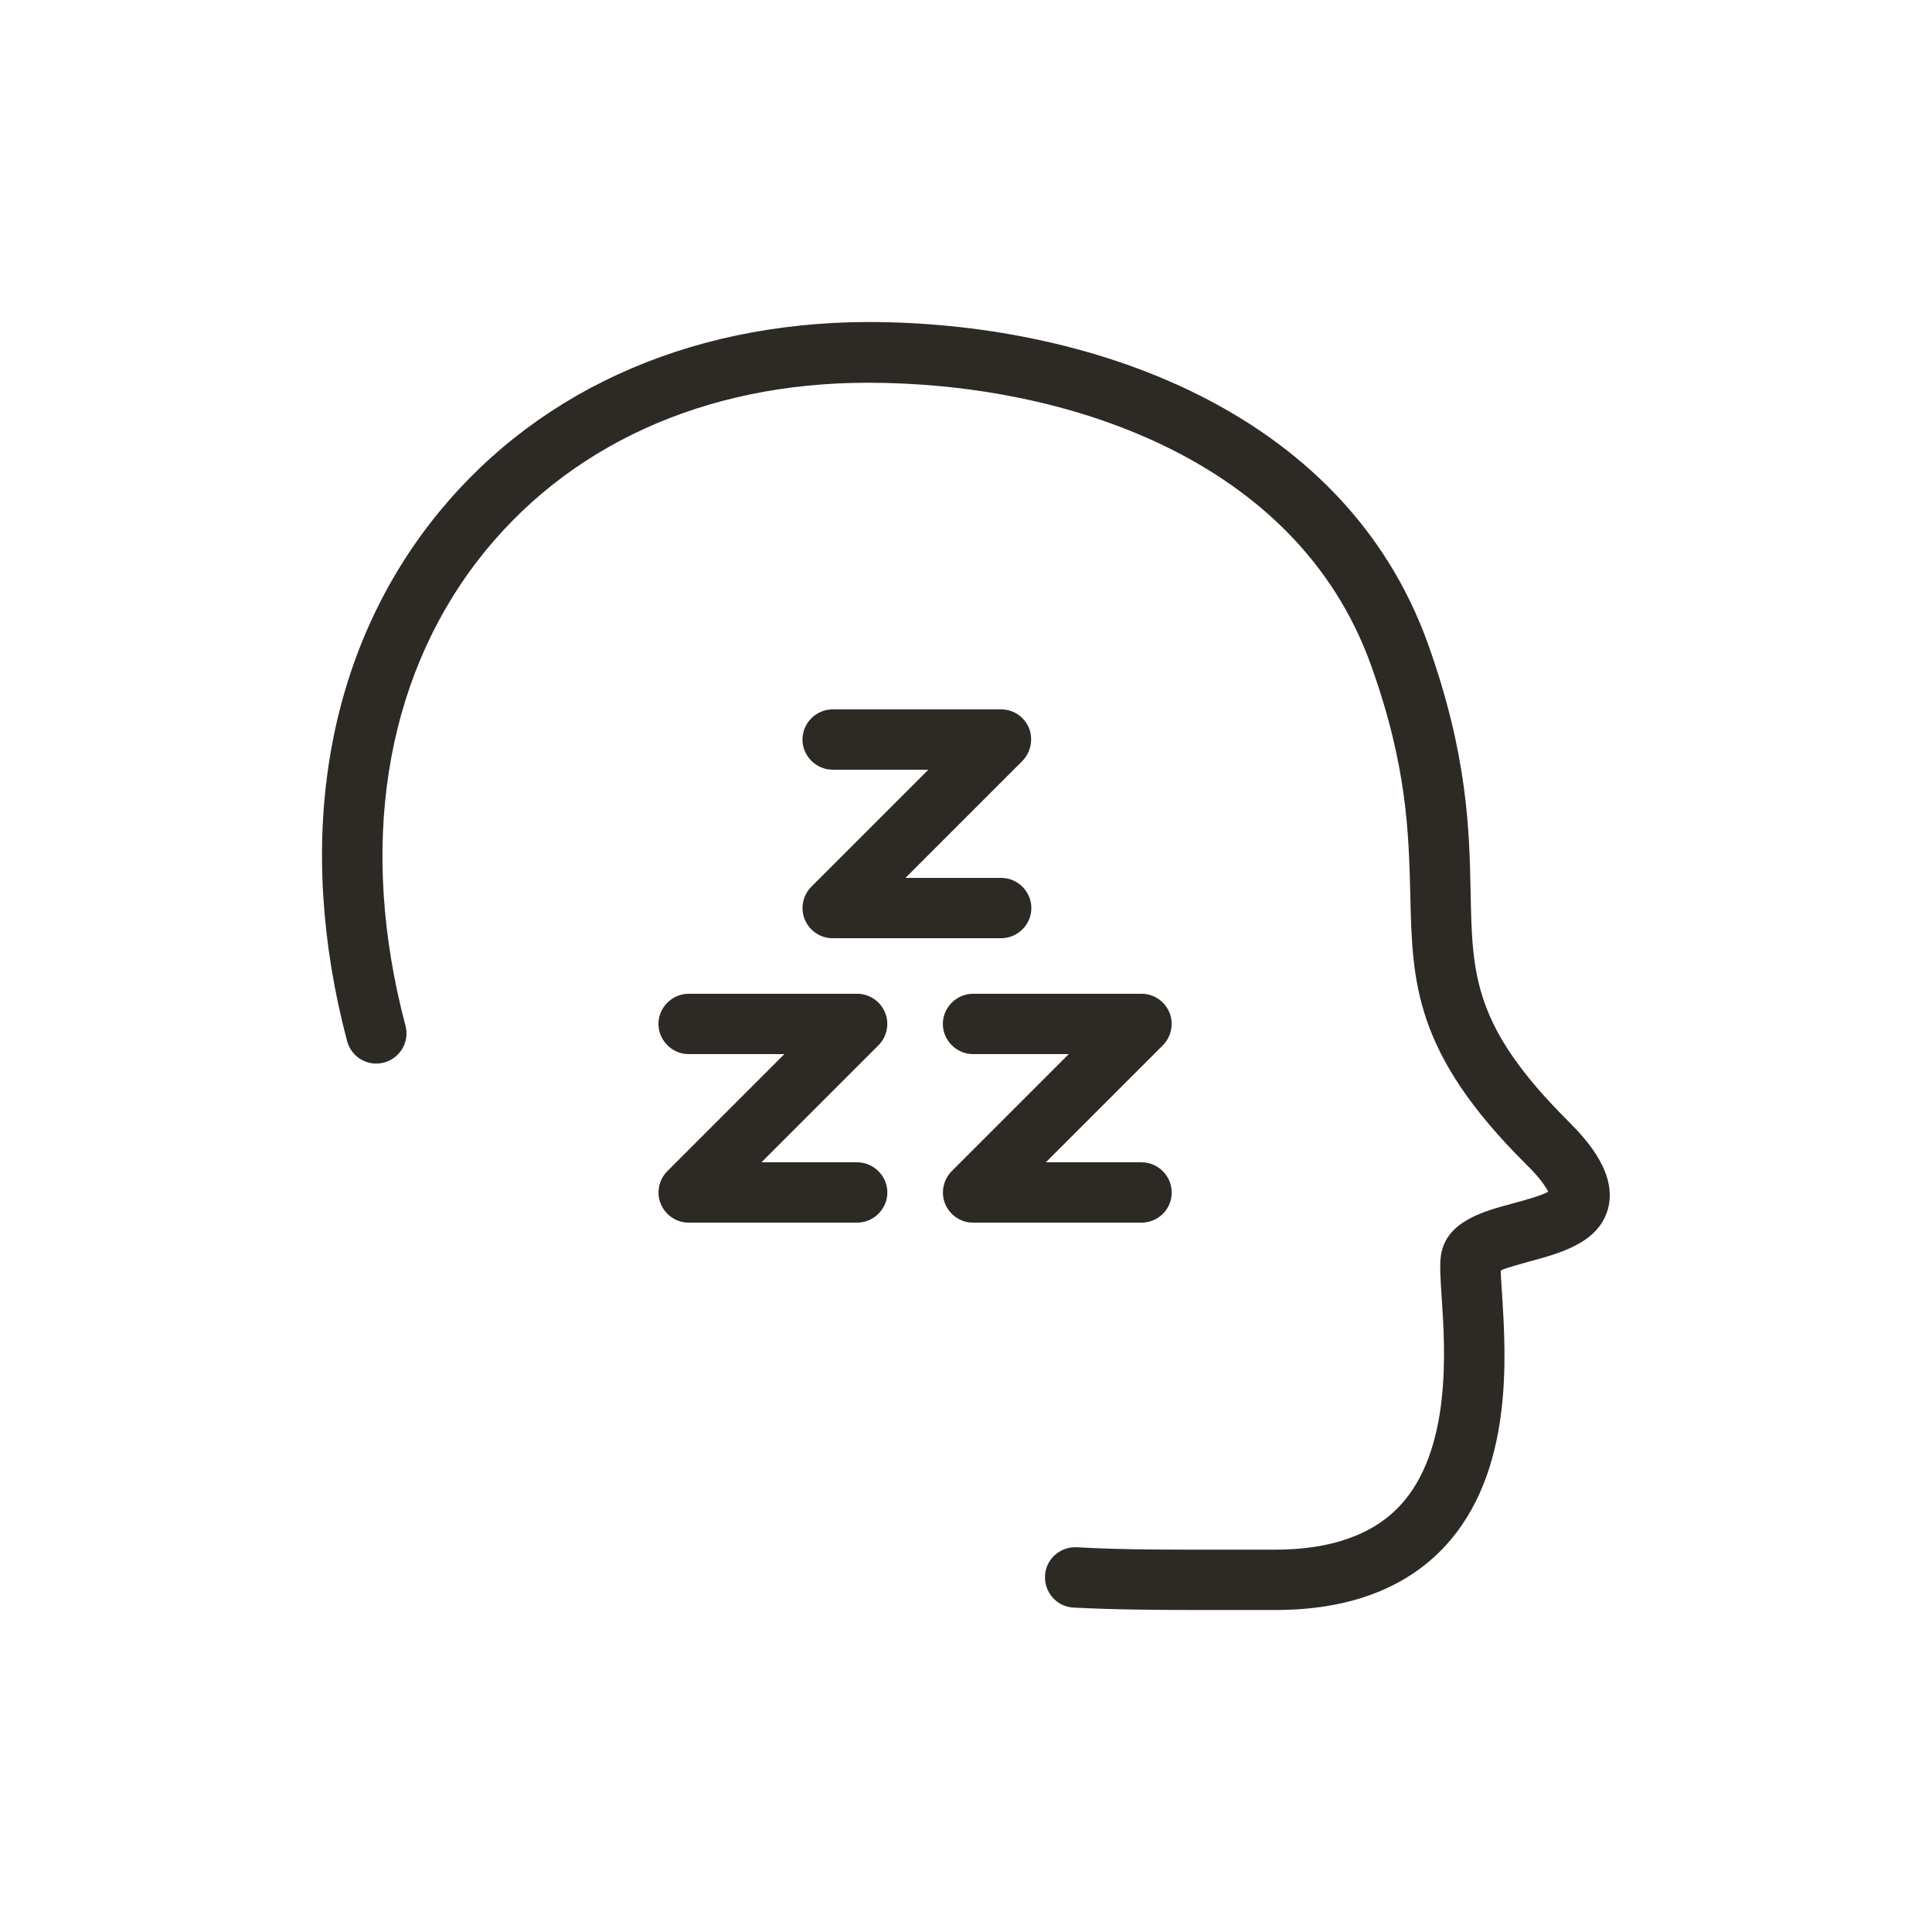 <svg viewBox="0 0 48 48" fill="none" xmlns="http://www.w3.org/2000/svg">
  <title>Sleep Glyph</title>
  <path
    d="M25.564 18.084C25.444 17.804 25.174 17.624 24.874 17.624H20.687C20.277 17.624 19.937 17.964 19.937 18.373C19.937 18.783 20.277 19.123 20.687 19.123H23.065L20.157 22.031C19.947 22.241 19.877 22.571 19.997 22.851C20.117 23.131 20.387 23.31 20.687 23.31H24.874C25.284 23.31 25.624 22.971 25.624 22.561C25.624 22.151 25.284 21.811 24.874 21.811H22.496L25.404 18.903C25.614 18.683 25.674 18.363 25.564 18.084Z"
    fill="#2D2A26"
  />
  <path
    d="M21.296 28.877H18.918L21.826 25.969C22.036 25.759 22.106 25.429 21.986 25.149C21.866 24.869 21.596 24.69 21.296 24.69H17.109C16.699 24.69 16.359 25.029 16.359 25.439C16.359 25.849 16.699 26.189 17.109 26.189H19.487L16.579 29.097C16.369 29.307 16.299 29.637 16.419 29.916C16.539 30.196 16.809 30.376 17.109 30.376H21.296C21.706 30.376 22.046 30.036 22.046 29.627C22.046 29.217 21.706 28.877 21.296 28.877Z"
    fill="#2D2A26"
  />
  <path
    d="M29.111 29.627C29.111 29.217 28.772 28.877 28.362 28.877H25.983L28.892 25.969C29.101 25.759 29.171 25.429 29.052 25.149C28.931 24.869 28.662 24.69 28.362 24.69H24.174C23.765 24.69 23.425 25.029 23.425 25.439C23.425 25.849 23.765 26.189 24.174 26.189H26.553L23.645 29.097C23.435 29.307 23.365 29.637 23.485 29.916C23.605 30.196 23.875 30.376 24.174 30.376H28.362C28.772 30.376 29.111 30.046 29.111 29.627Z"
    fill="#2D2A26"
  />
  <path
    d="M38.975 27.868C36.607 25.509 36.577 24.25 36.537 22.161C36.507 20.642 36.467 18.763 35.477 15.995C33.359 10.099 26.903 8 21.566 8C17.029 8.01 13.161 9.789 10.673 13.017C8.055 16.415 7.335 20.982 8.624 25.869C8.734 26.269 9.144 26.508 9.544 26.398C9.943 26.289 10.183 25.879 10.073 25.479C8.904 21.062 9.544 16.954 11.862 13.936C14.061 11.078 17.499 9.509 21.556 9.509C26.383 9.509 32.2 11.348 34.058 16.515C34.968 19.043 34.998 20.722 35.038 22.201C35.088 24.41 35.118 26.149 37.926 28.937C38.276 29.277 38.406 29.497 38.466 29.607C38.276 29.716 37.846 29.826 37.596 29.896C36.847 30.096 35.917 30.346 35.797 31.206C35.767 31.445 35.787 31.755 35.817 32.215C35.907 33.544 36.067 36.032 34.778 37.412C34.108 38.131 33.059 38.501 31.68 38.501H30.68C29.281 38.501 27.952 38.511 26.753 38.441C26.343 38.421 25.983 38.731 25.963 39.151C25.943 39.56 26.253 39.92 26.673 39.94C27.642 39.99 28.662 40 29.731 40C30.041 40 30.361 40 30.69 40H31.69C33.499 40 34.908 39.47 35.877 38.441C37.616 36.592 37.416 33.684 37.316 32.125C37.306 31.935 37.286 31.715 37.286 31.565C37.456 31.485 37.786 31.405 37.986 31.345C38.755 31.136 39.725 30.886 39.955 30.016C40.164 29.177 39.495 28.387 38.975 27.868Z"
    fill="#2D2A26"
  />
</svg>
